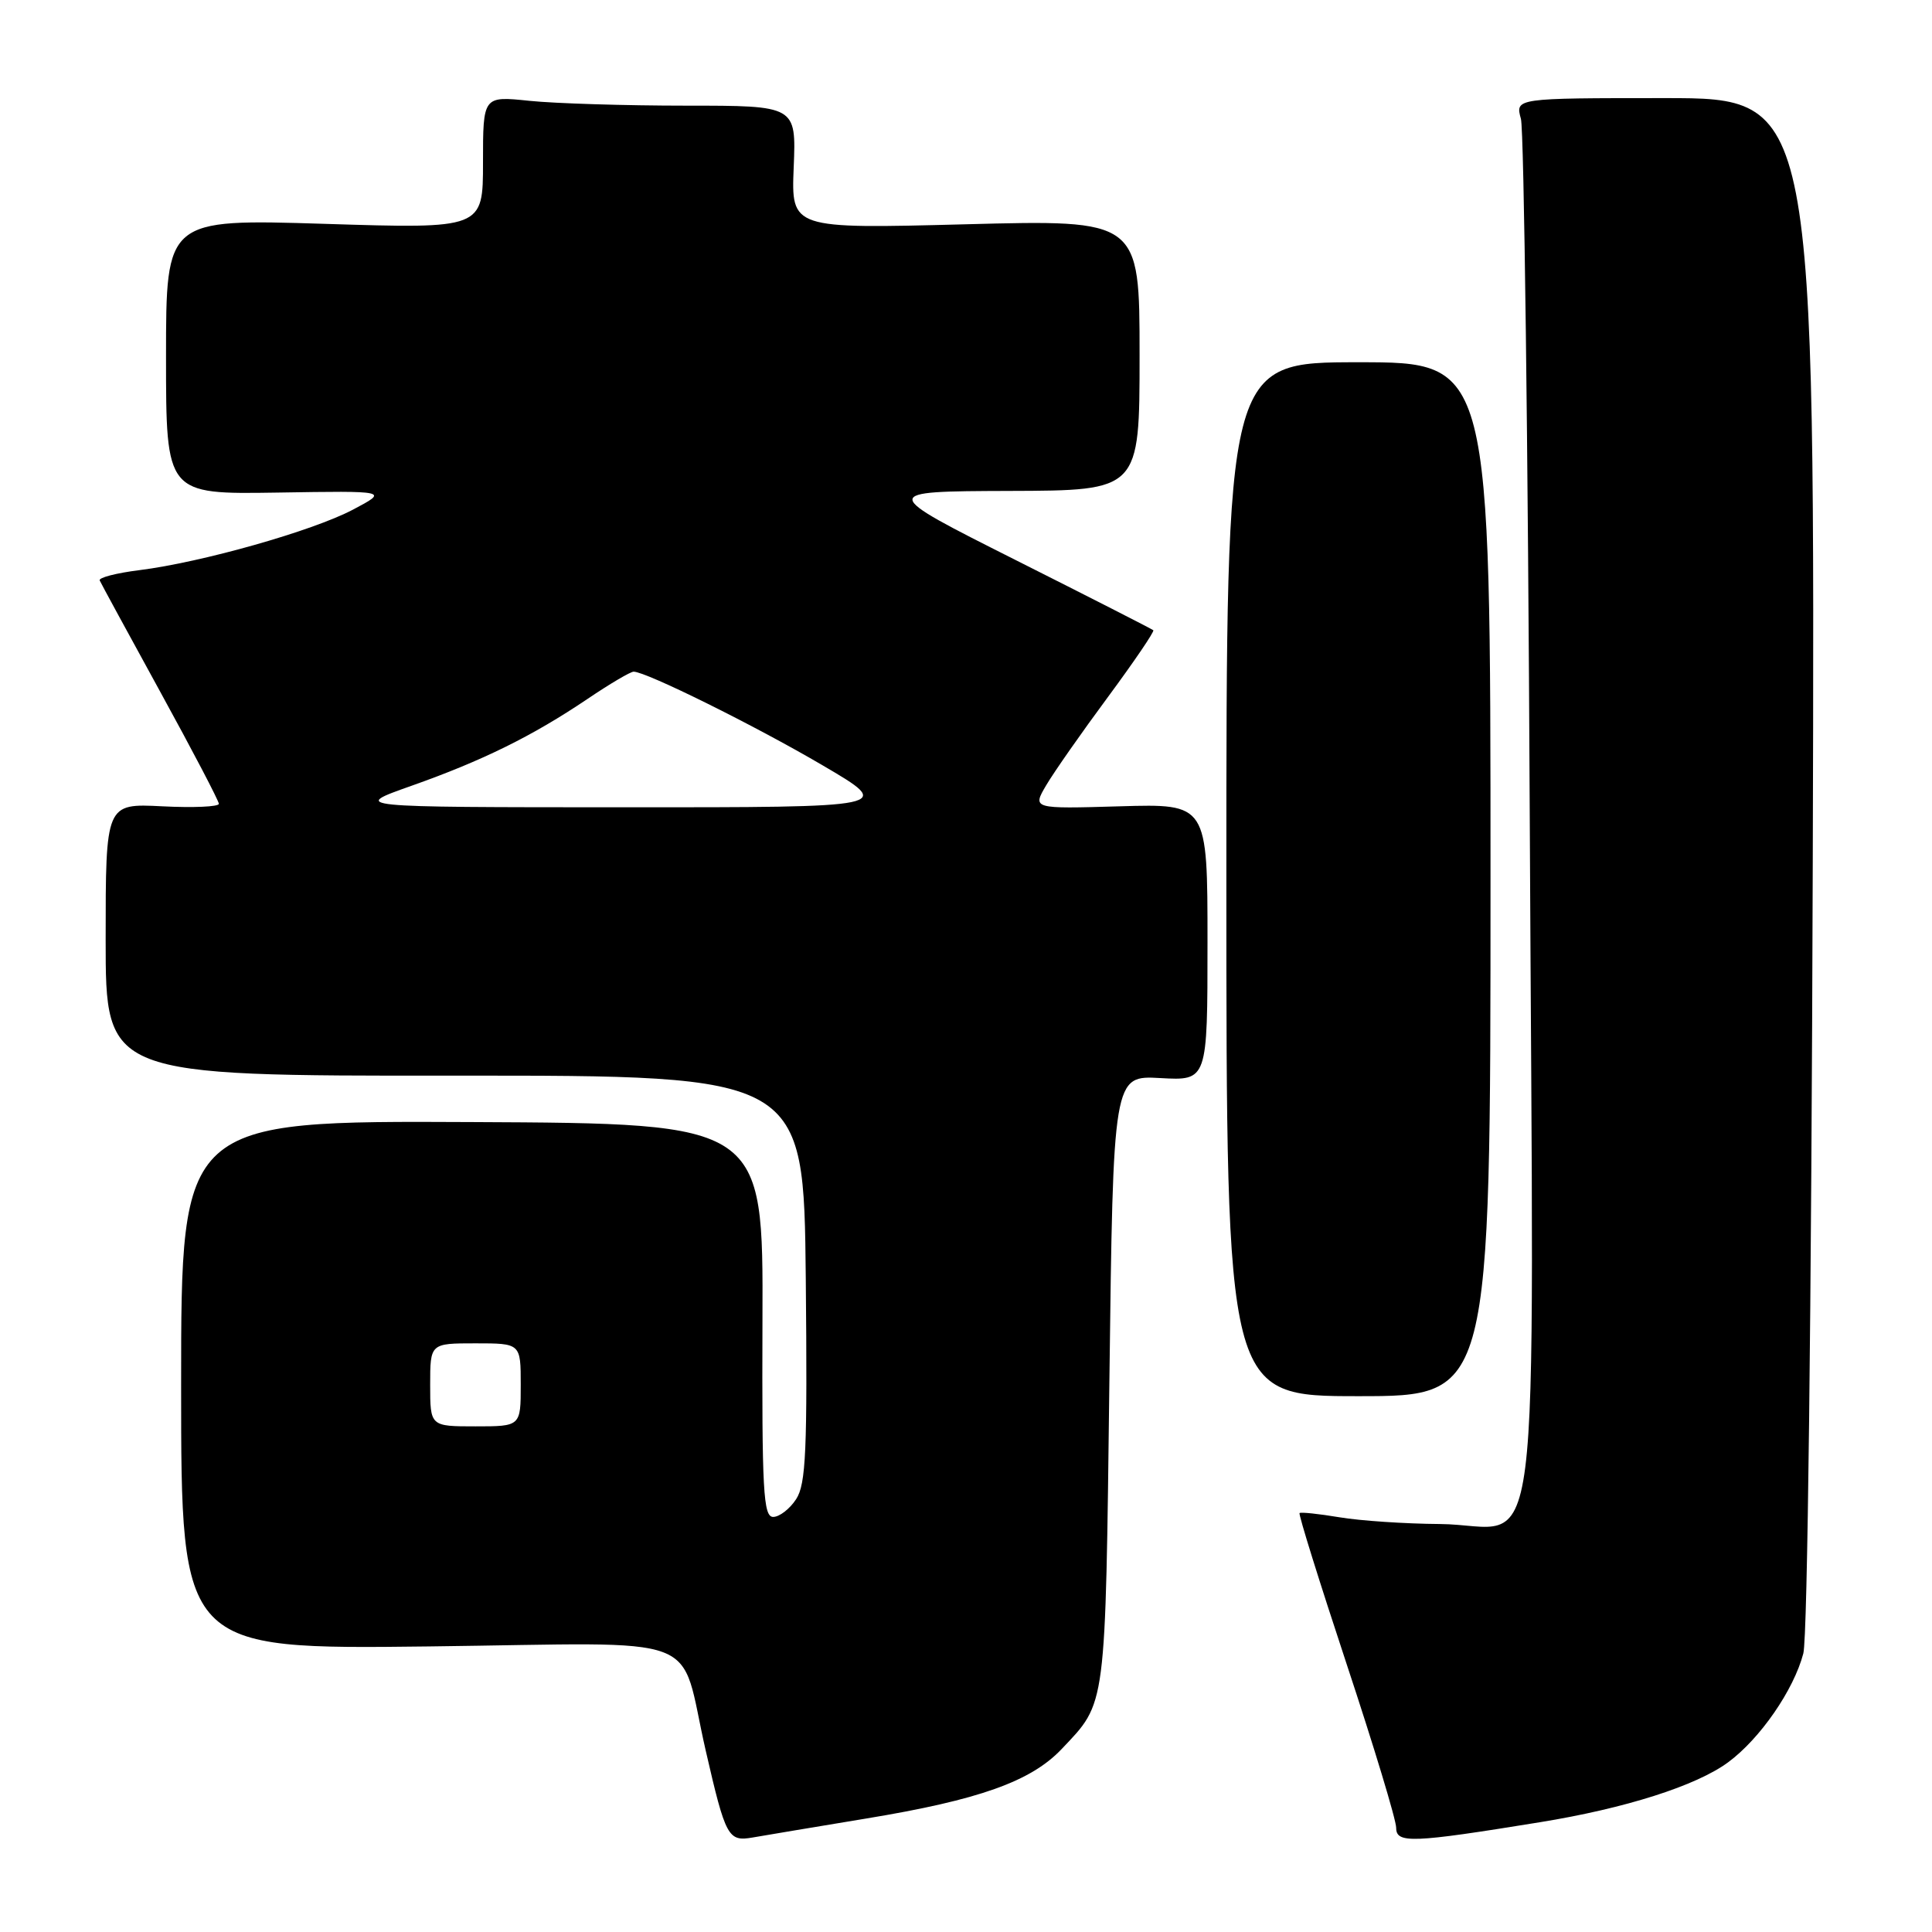 <?xml version="1.0" encoding="UTF-8" standalone="no"?>
<!DOCTYPE svg PUBLIC "-//W3C//DTD SVG 1.1//EN" "http://www.w3.org/Graphics/SVG/1.1/DTD/svg11.dtd" >
<svg xmlns="http://www.w3.org/2000/svg" xmlns:xlink="http://www.w3.org/1999/xlink" version="1.1" viewBox="0 0 256 256">
 <g >
 <path fill="currentColor"
d=" M 114.80 240.96 C 129.72 238.50 136.61 236.05 140.68 231.75 C 146.63 225.46 146.46 226.80 147.00 183.00 C 147.50 142.50 147.50 142.50 153.75 142.85 C 160.00 143.20 160.00 143.20 160.00 124.85 C 160.00 106.50 160.00 106.50 148.39 106.84 C 136.78 107.18 136.78 107.18 138.64 104.03 C 139.66 102.30 143.34 97.04 146.82 92.34 C 150.29 87.64 152.99 83.67 152.82 83.51 C 152.64 83.35 144.40 79.15 134.50 74.17 C 116.50 65.11 116.50 65.11 133.75 65.05 C 151.00 65.00 151.00 65.00 151.00 47.06 C 151.00 29.11 151.00 29.11 127.92 29.72 C 104.84 30.32 104.84 30.32 105.17 22.16 C 105.50 14.00 105.50 14.00 90.90 14.00 C 82.86 14.00 73.53 13.71 70.15 13.36 C 64.00 12.72 64.00 12.72 64.00 21.52 C 64.00 30.32 64.00 30.32 43.00 29.66 C 22.00 29.01 22.00 29.01 22.00 47.26 C 22.00 65.50 22.00 65.50 36.75 65.27 C 51.50 65.03 51.50 65.03 46.75 67.54 C 41.37 70.37 26.74 74.51 18.46 75.55 C 15.41 75.93 13.05 76.54 13.21 76.91 C 13.37 77.28 16.99 83.93 21.25 91.70 C 25.51 99.46 29.00 106.13 29.00 106.51 C 29.00 106.90 25.62 107.05 21.50 106.84 C 14.00 106.46 14.00 106.46 14.00 124.51 C 14.00 142.56 14.00 142.56 60.25 142.53 C 106.50 142.50 106.50 142.50 106.77 169.40 C 106.99 192.25 106.80 196.65 105.49 198.65 C 104.65 199.94 103.28 201.00 102.45 201.00 C 101.14 201.00 100.95 197.53 101.03 174.93 C 101.13 148.86 101.13 148.86 62.56 148.68 C 24.00 148.50 24.00 148.50 24.00 183.53 C 24.00 218.55 24.00 218.55 56.88 218.16 C 94.29 217.71 89.85 216.04 93.52 232.00 C 96.15 243.44 96.48 244.04 99.72 243.48 C 101.25 243.21 108.03 242.08 114.80 240.96 Z  M 204.01 241.46 C 215.37 239.62 224.76 236.63 228.99 233.51 C 233.22 230.39 237.68 223.94 238.95 219.09 C 239.51 216.98 240.02 173.75 240.20 114.25 C 240.50 13.00 240.50 13.00 220.63 13.00 C 200.77 13.00 200.77 13.00 201.53 15.75 C 201.94 17.26 202.47 58.86 202.70 108.19 C 203.20 213.03 204.60 202.04 190.75 201.94 C 186.21 201.91 180.25 201.51 177.50 201.05 C 174.75 200.59 172.36 200.34 172.20 200.49 C 172.03 200.64 174.85 209.66 178.45 220.54 C 182.05 231.41 185.00 241.15 185.00 242.19 C 185.00 244.29 187.08 244.21 204.01 241.46 Z  M 197.50 116.50 C 197.50 48.00 197.50 48.00 180.00 48.00 C 162.50 48.00 162.50 48.00 162.50 116.50 C 162.50 185.00 162.50 185.00 180.00 185.00 C 197.50 185.00 197.50 185.00 197.50 116.50 Z  M 57.00 183.50 C 57.00 178.00 57.00 178.00 63.00 178.00 C 69.00 178.00 69.00 178.00 69.00 183.50 C 69.00 189.00 69.00 189.00 63.00 189.00 C 57.00 189.00 57.00 189.00 57.00 183.50 Z  M 54.50 104.13 C 63.94 100.79 70.52 97.55 77.85 92.61 C 80.79 90.62 83.54 89.00 83.96 89.00 C 85.61 89.00 100.02 96.14 109.00 101.41 C 118.50 106.98 118.50 106.98 82.50 106.97 C 46.50 106.96 46.50 106.96 54.50 104.13 Z "/>
</g>
</svg>